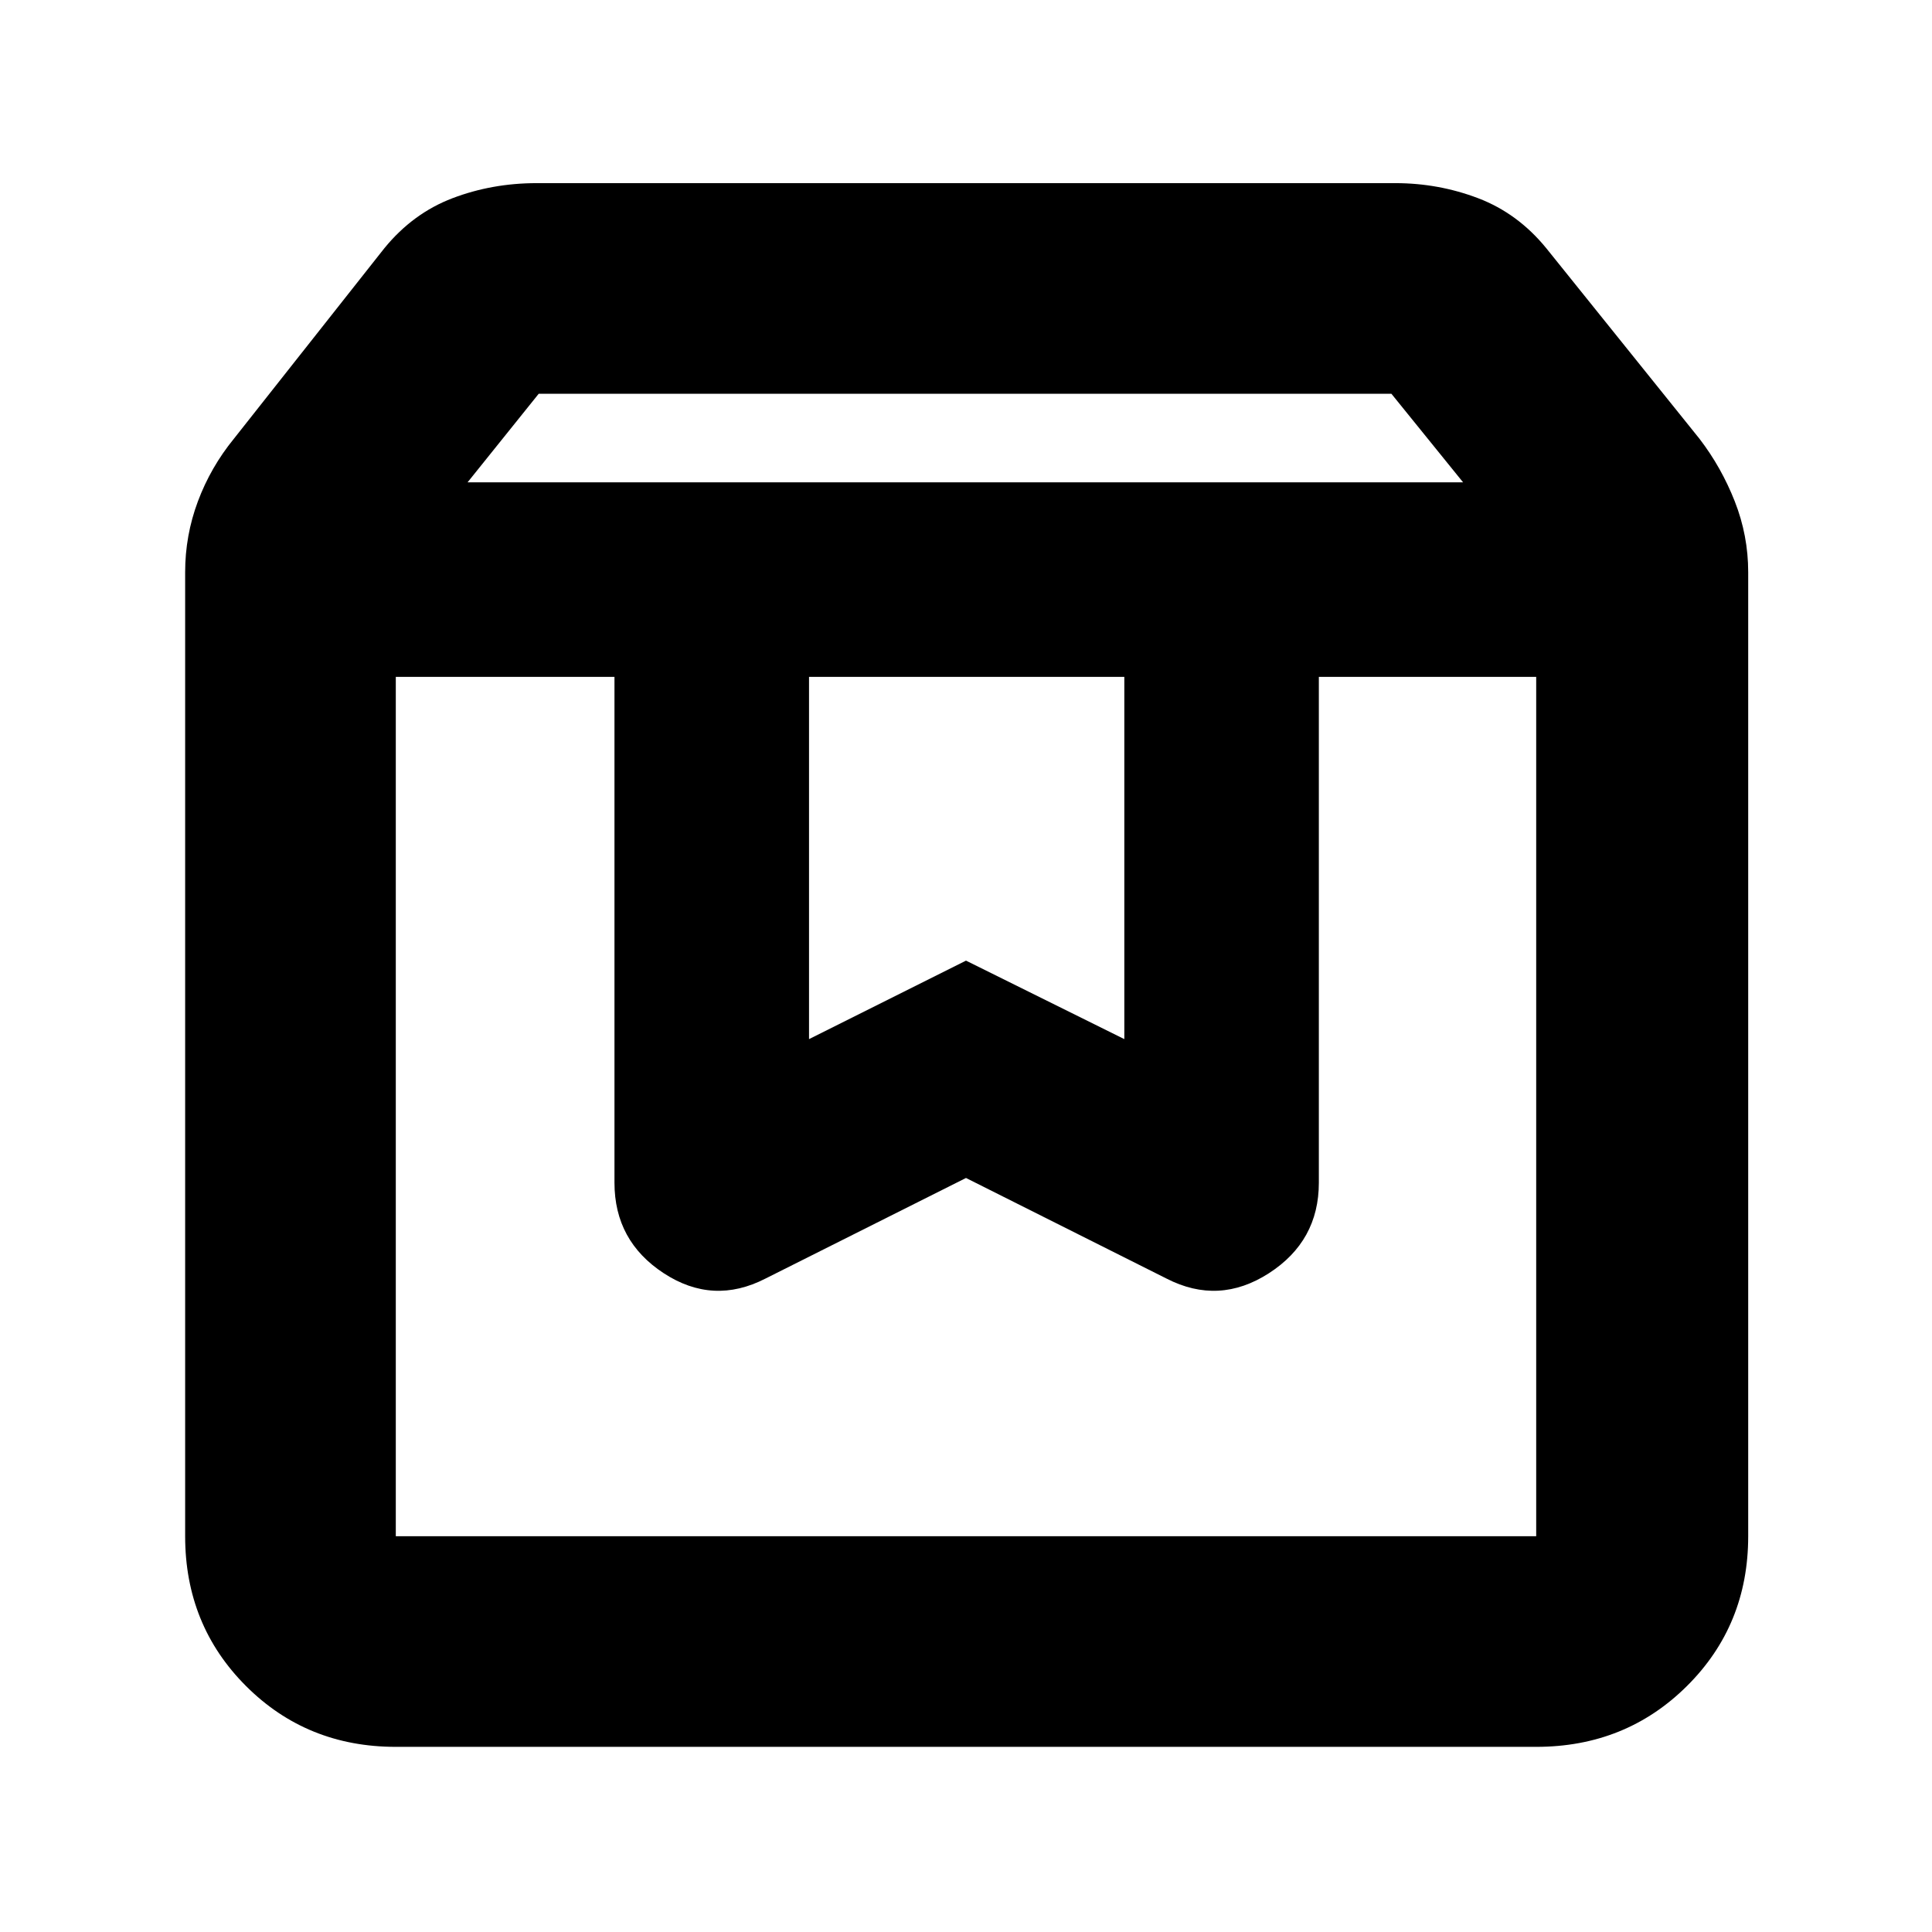 <svg xmlns="http://www.w3.org/2000/svg" height="40" viewBox="0 -960 960 960" width="40"><path d="M196.67-623.67v427h566.66v-427h-108v251.34q0 29-24.83 45t-50.83 2.66l-99.67-50-99.67 50q-26 13.34-50.5-2.66t-24.5-45v-251.34H196.67Zm0 531.67q-44.2 0-74.44-30.23Q92-152.47 92-196.67v-479q0-18.25 6.33-35.2 6.34-16.95 17.86-31.09L191-836.67q14.17-17.35 33.84-24.84 19.67-7.49 41.83-7.49h426.66q21.47 0 41.15 7.49t33.85 24.84l76.15 94.71q10.85 14.14 17.52 31.09t6.67 35.2v479q0 44.2-30.43 74.44Q807.81-92 763.33-92H196.67Zm35.66-628.33H727l-35.61-44H267.67l-35.34 44ZM402-623.67v180l78-39 78.67 39v-180H402Zm-205.33 0h566.66-566.66Z"/></svg>